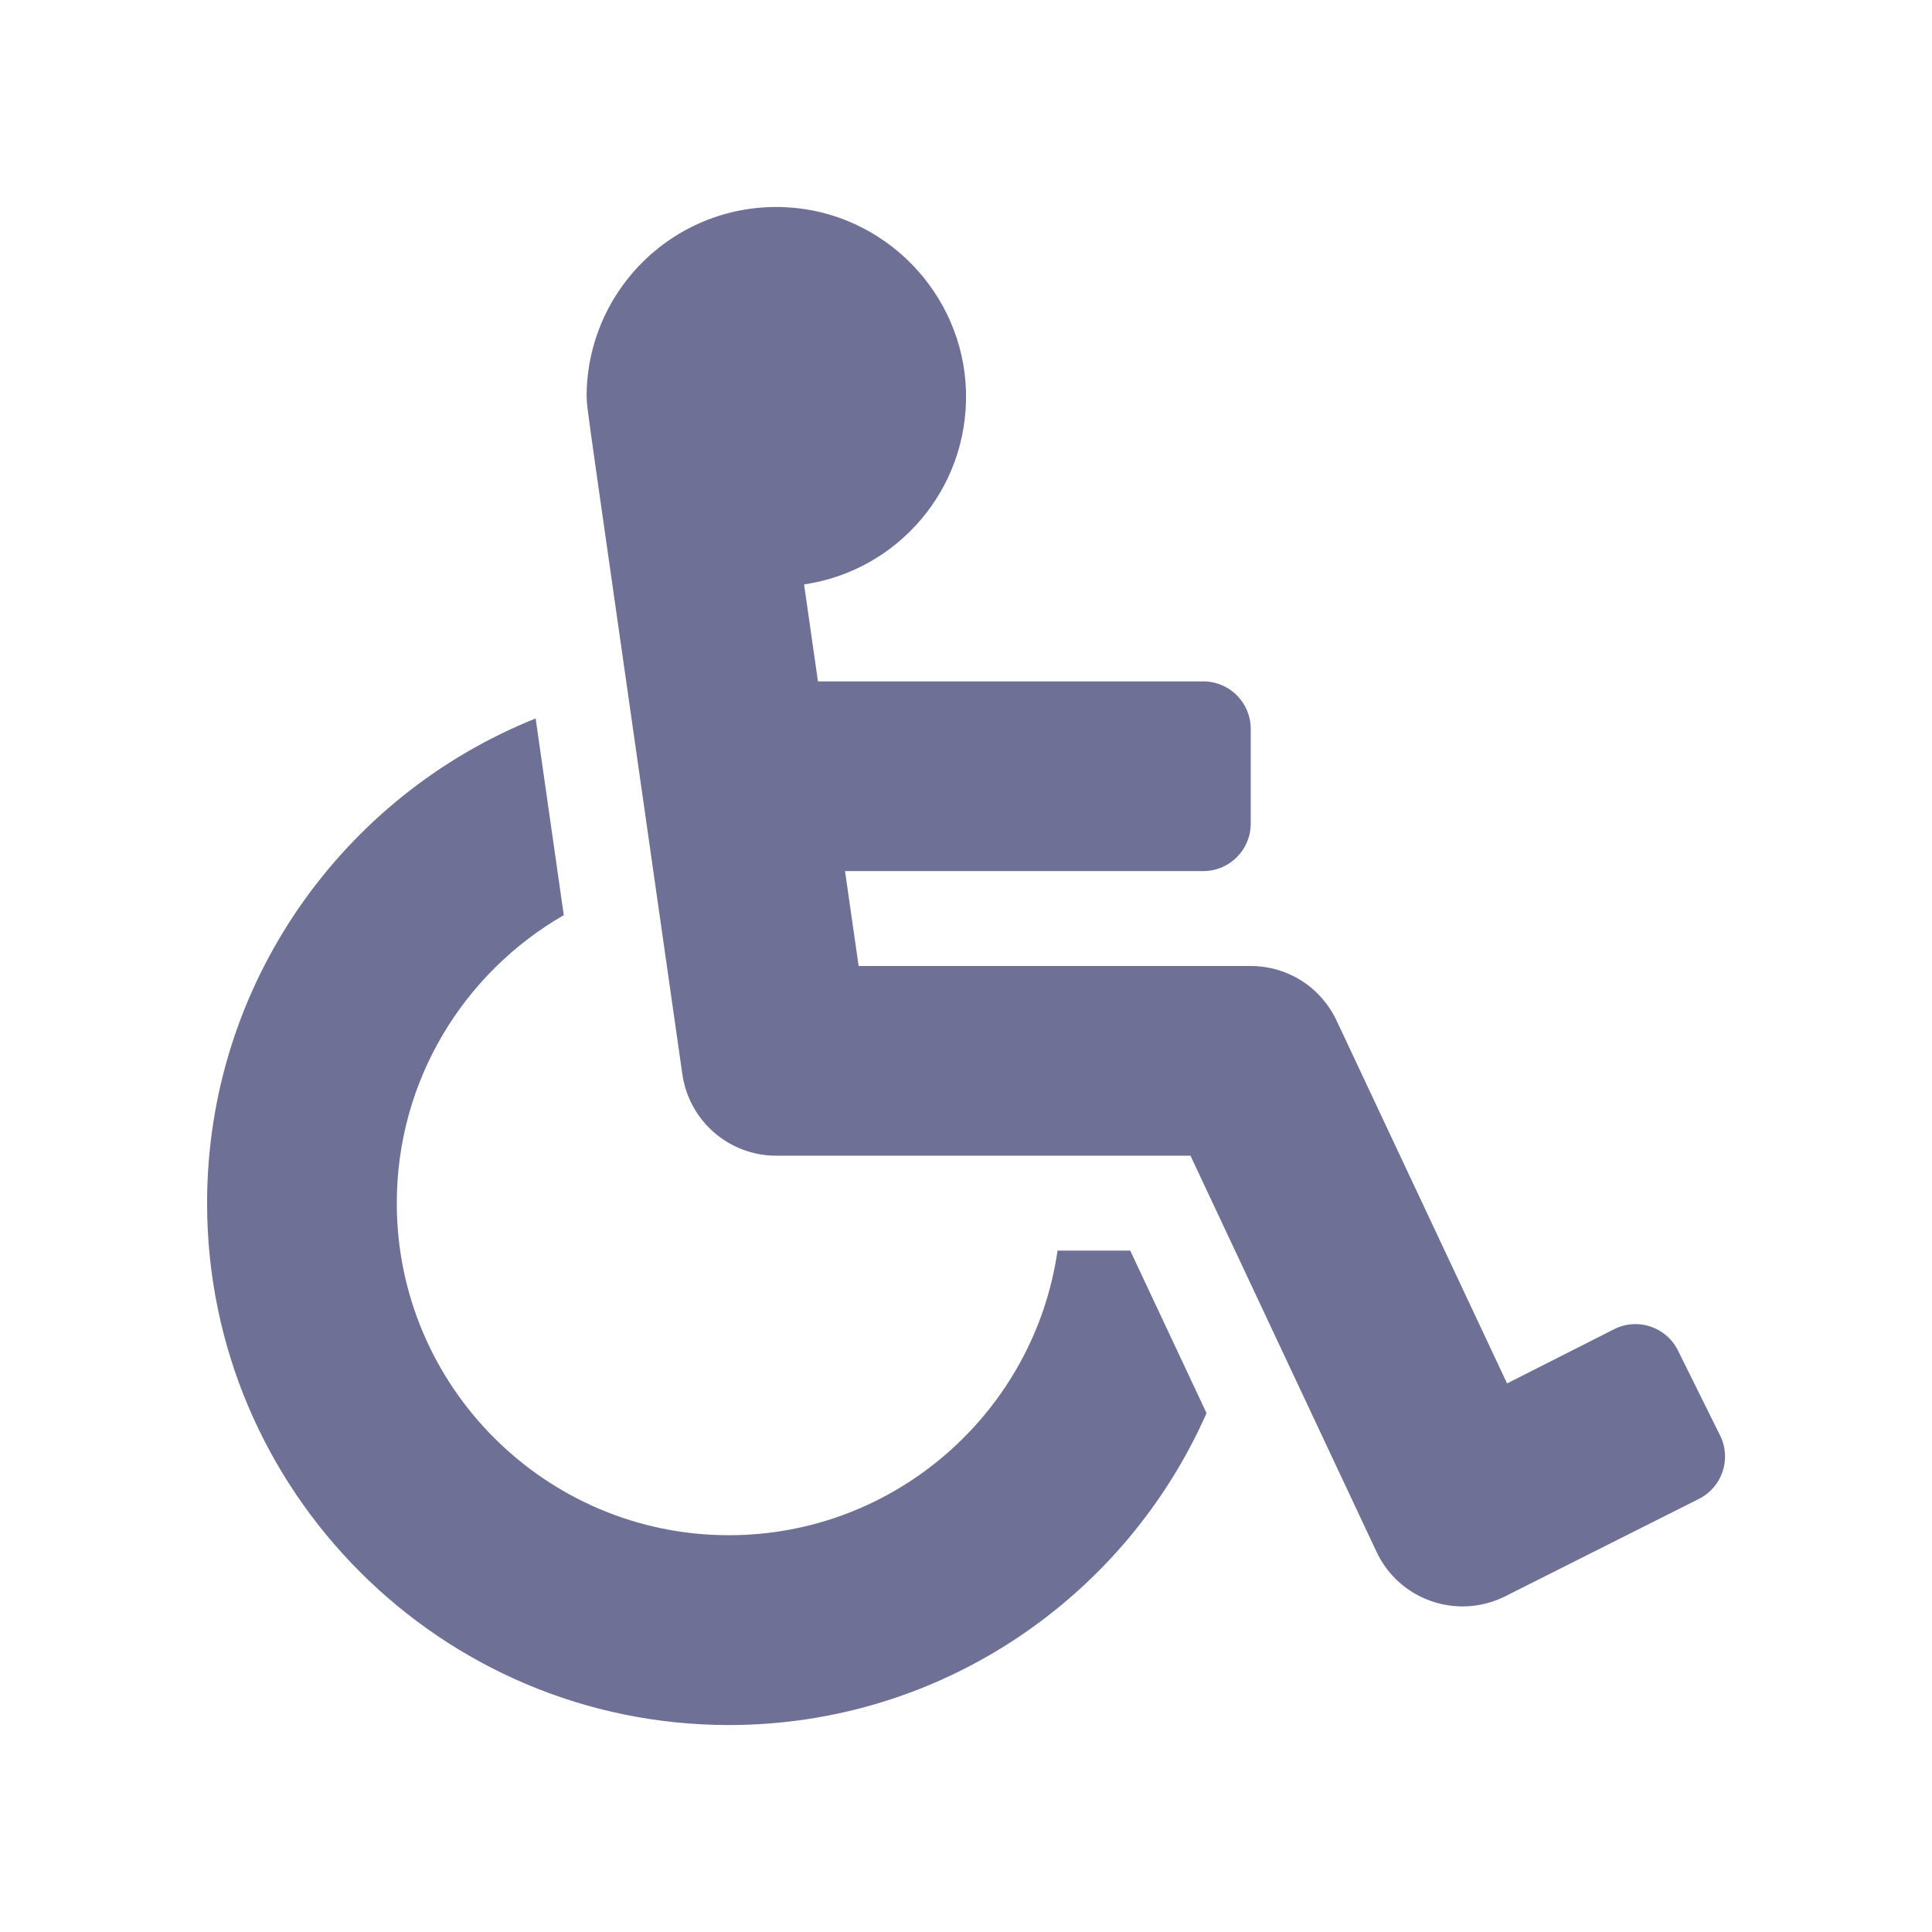 <svg width="16" height="16" viewBox="0 0 16 16" fill="none" xmlns="http://www.w3.org/2000/svg">
<path d="M13.896 11.184L14.245 11.888C14.342 12.082 14.262 12.318 14.068 12.414L12.461 13.222C12.066 13.417 11.588 13.251 11.4 12.852L9.859 9.571H6.429C6.038 9.571 5.707 9.284 5.651 8.897C4.819 3.072 4.867 3.434 4.858 3.286C4.858 2.393 5.602 1.674 6.504 1.716C7.321 1.754 7.978 2.426 8 3.243C8.021 4.052 7.432 4.727 6.659 4.84L6.774 5.643H9.965C10.182 5.643 10.358 5.819 10.358 6.036V6.821C10.358 7.038 10.182 7.214 9.965 7.214H6.998L7.111 8H10.358C10.507 8 10.653 8.042 10.779 8.122C10.905 8.202 11.005 8.317 11.069 8.452L12.481 11.457L13.369 11.007C13.564 10.91 13.799 10.989 13.896 11.184V11.184ZM9.36 10.357H8.758C8.567 11.688 7.419 12.714 6.036 12.714C4.52 12.714 3.286 11.481 3.286 9.964C3.286 8.945 3.843 8.054 4.669 7.579C4.578 6.941 4.501 6.404 4.436 5.95C2.843 6.587 1.715 8.146 1.715 9.964C1.715 12.347 3.653 14.286 6.036 14.286C7.801 14.286 9.322 13.222 9.992 11.703L9.36 10.357Z" fill="#6F7096"/>
</svg>
